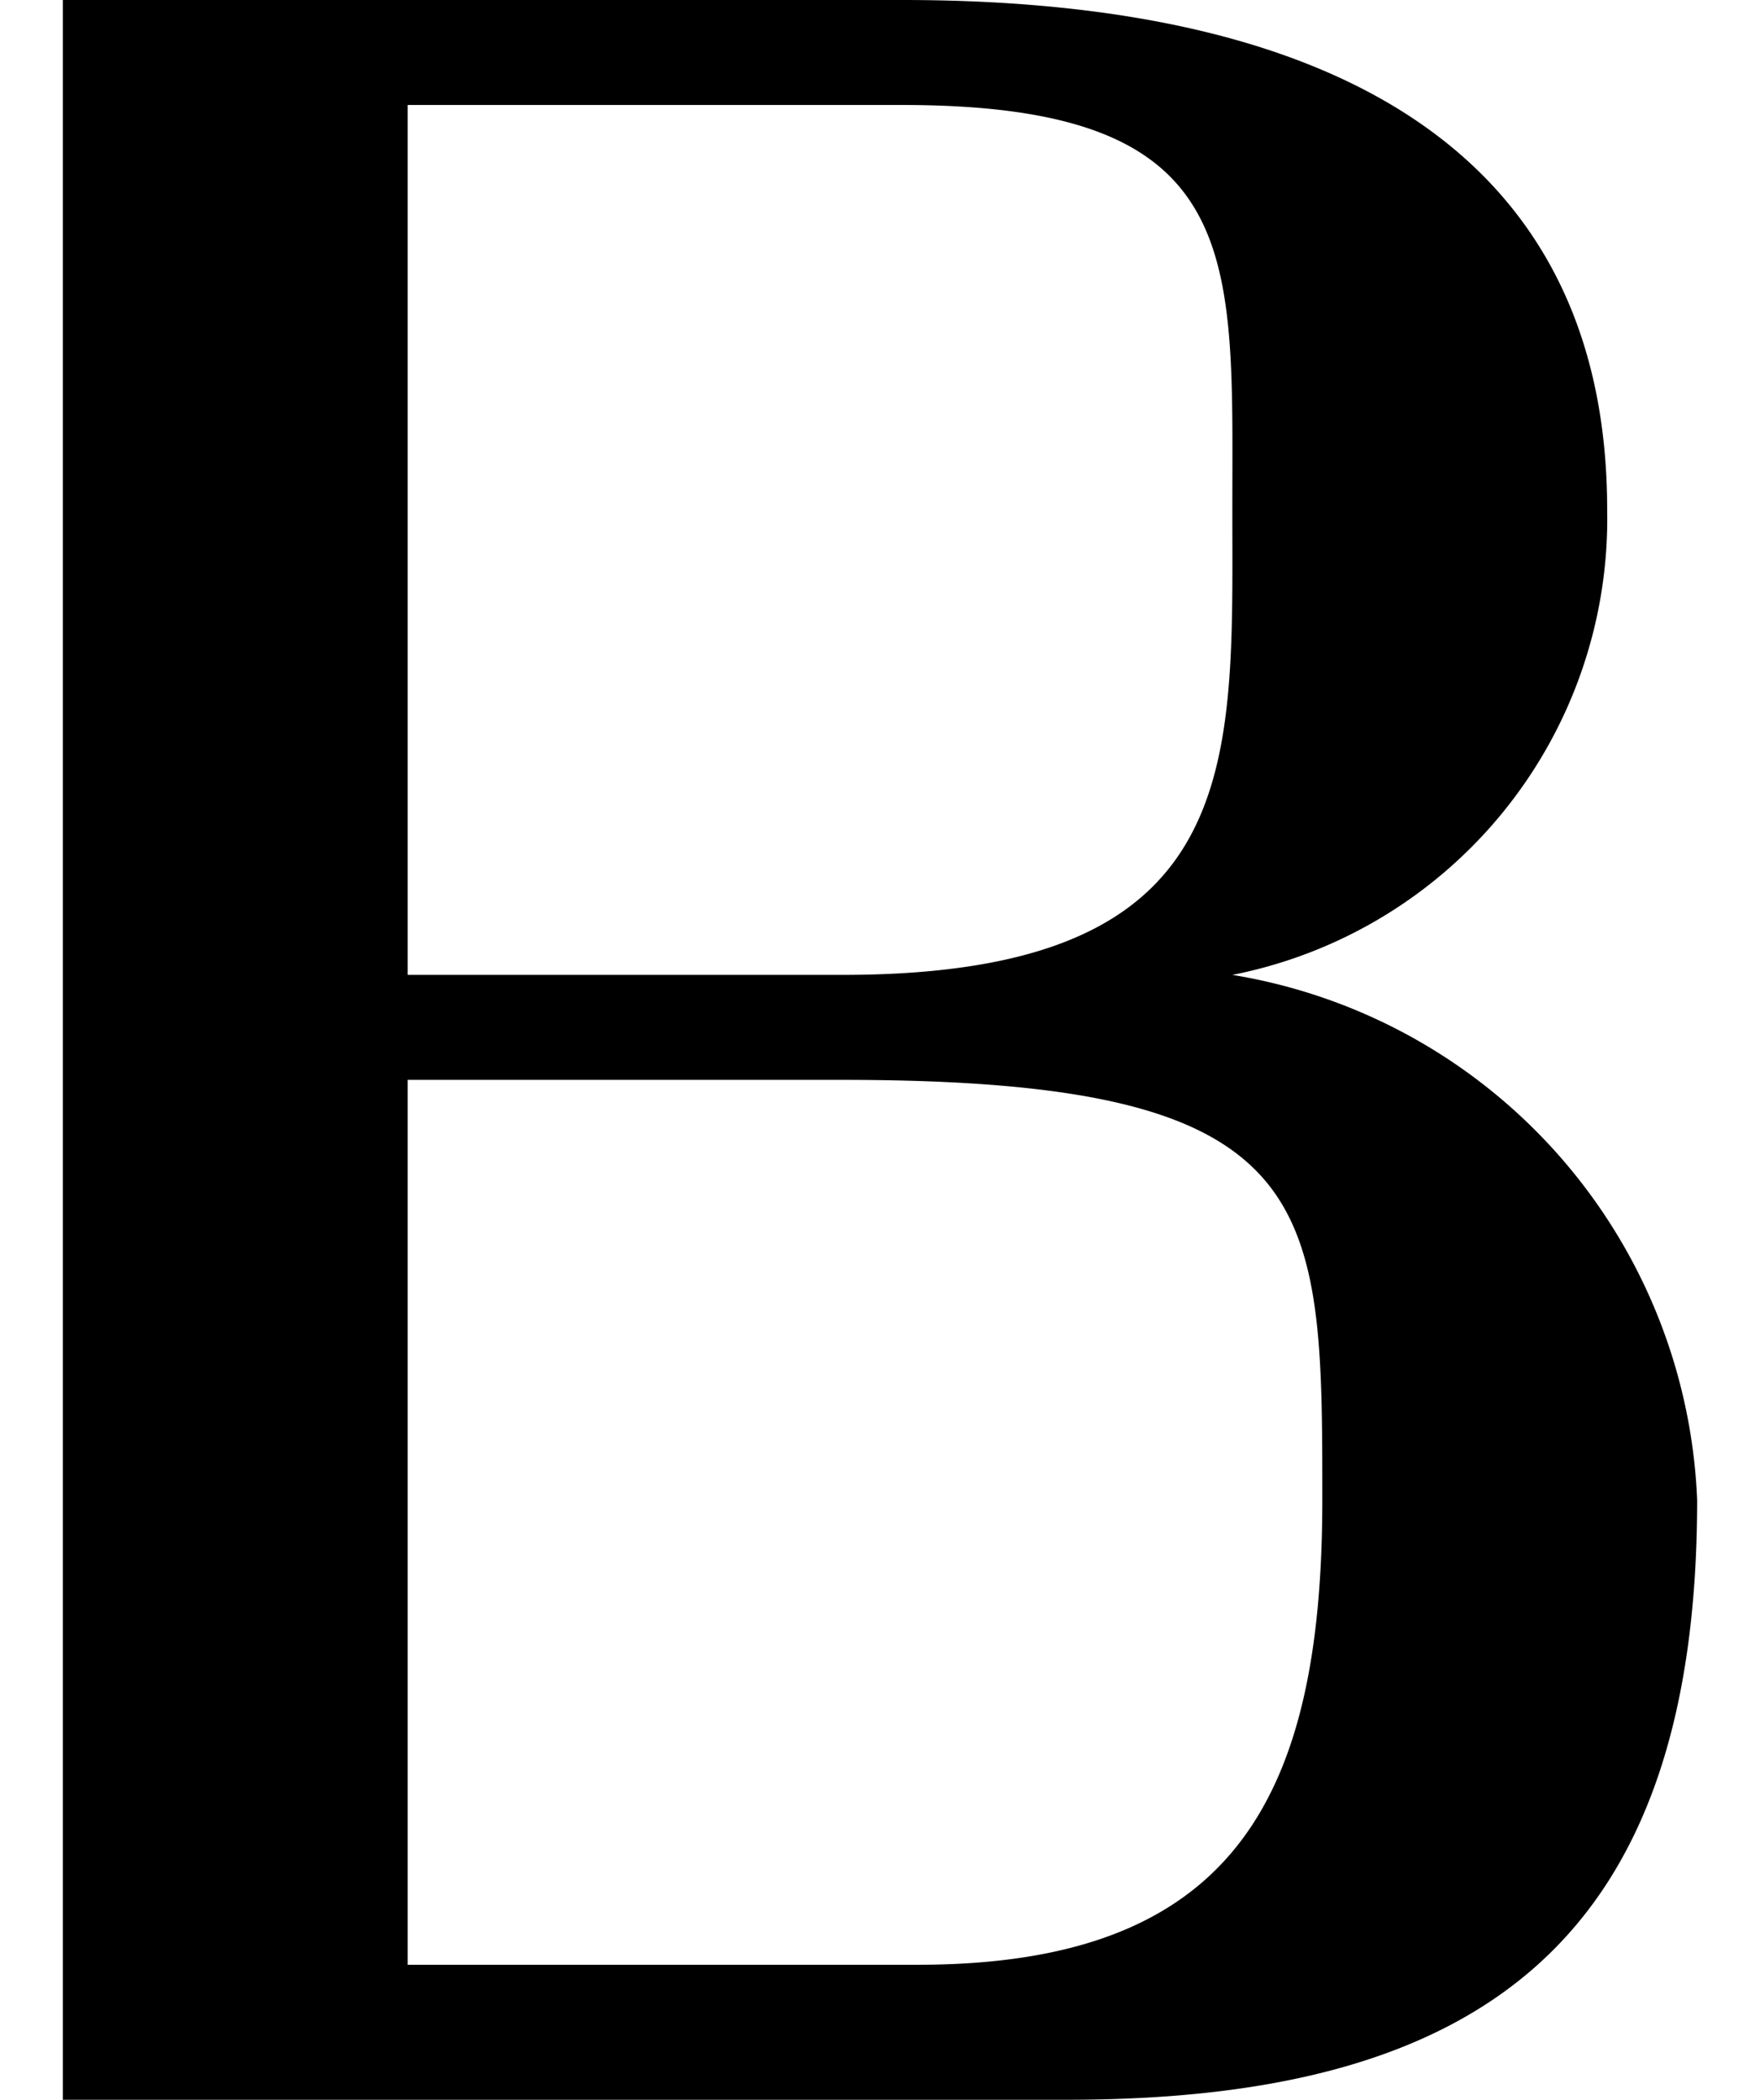 <svg xmlns="http://www.w3.org/2000/svg" height="13" viewBox="0 0 10.9 14"><path d="M0 0h5.6c3 0 4.7 1.1 4.7 3.4a3.1 3.1 0 0 1-2.5 3.1 3.7 3.7 0 0 1 3.1 3.5c0 2.9-1.4 4-4.2 4H0zm5.2 6.5c2.7 0 2.6-1.4 2.6-3.1S7.9.7 5.6.7H2.3v5.8zm-2.9 6.6h3.4c2.1 0 2.7-1.1 2.7-3.1s0-2.8-3.2-2.8H2.3z"/></svg>